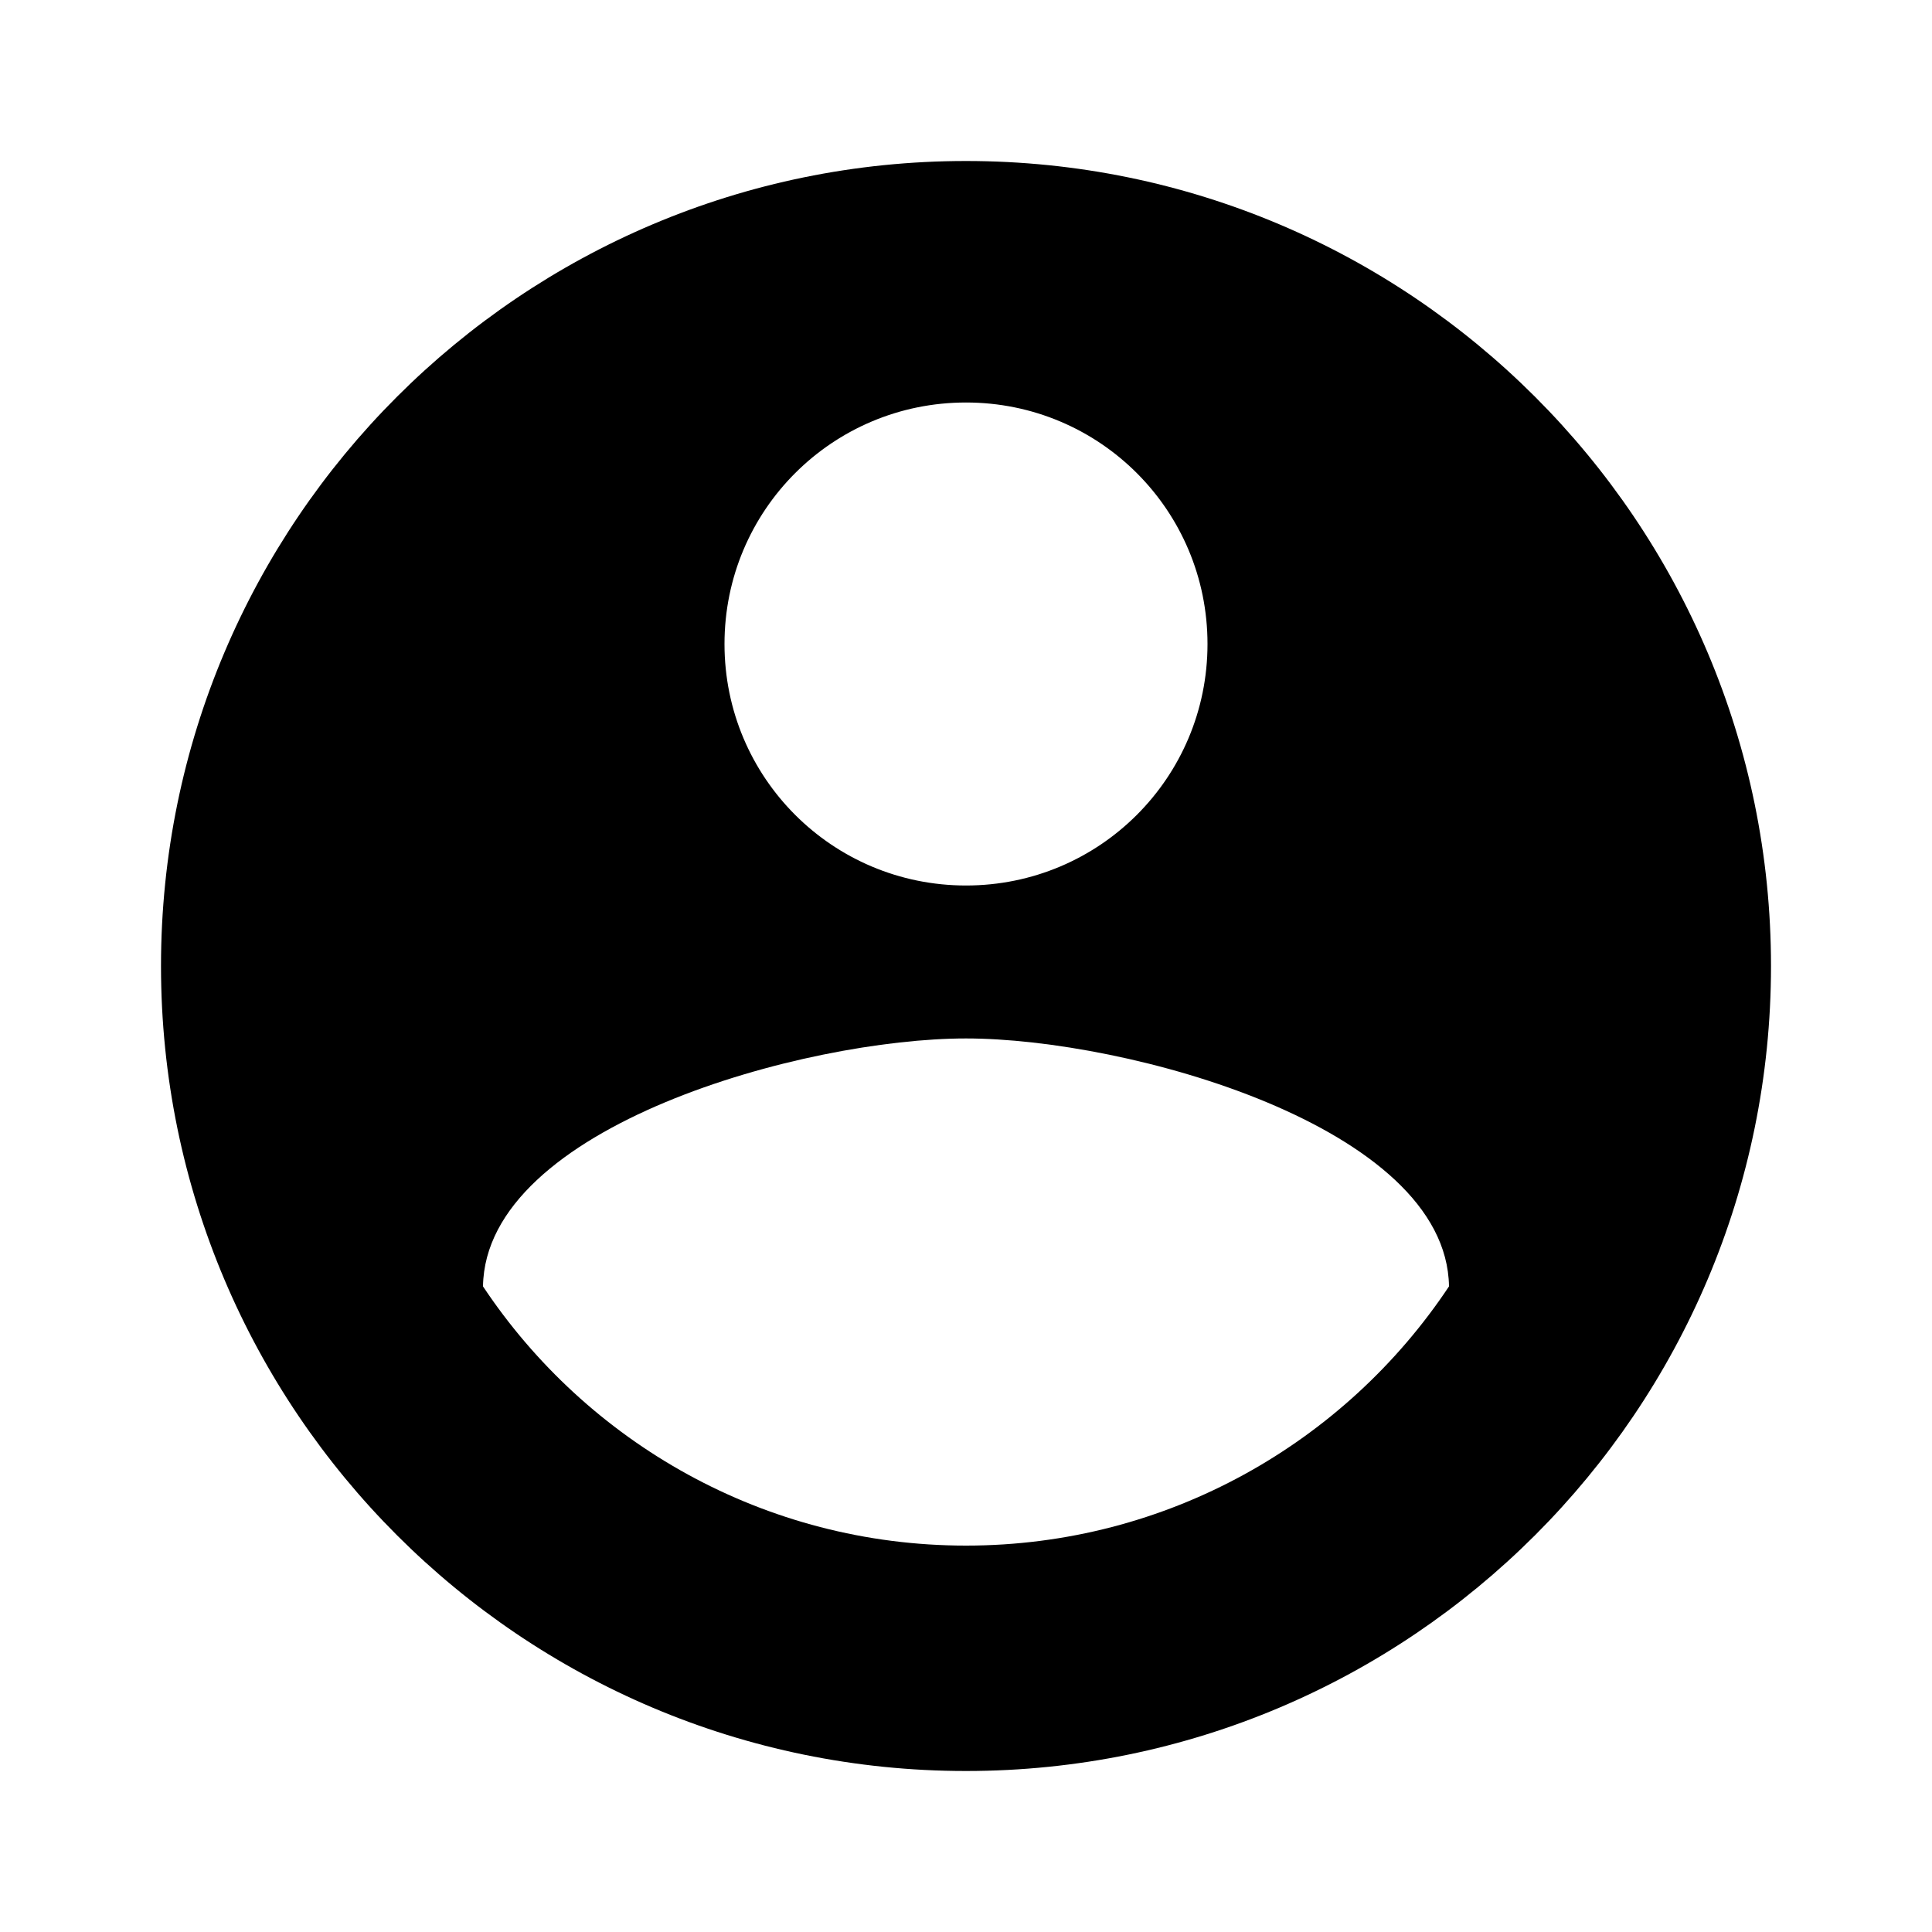 <svg xmlns="http://www.w3.org/2000/svg" class="icon icon-raspberry-pi" viewBox="0 0 24 24">
  <path d="M12 2C6.48 2 2 6.48 2 12s4.48 10 10 10 10-4.48 10-10S17.52 2 12 2zm0 3c1.66 0 3 1.34 3 3s-1.34 3-3 3-3-1.34-3-3 1.34-3 3-3zm0 14.2c-2.5 0-4.71-1.28-6-3.22.03-1.99 4-3.08 6-3.08s5.97 1.09 6 3.08c-1.29 1.94-3.5 3.22-6 3.22zM8 12c.56 0 1-.45 1-1s-.44-1-1-1-1 .45-1 1 .45 1 1 1zm8 0c.56 0 1-.45 1-1s-.44-1-1-1-1 .45-1 1 .44 1 1 1z"/>
</svg>